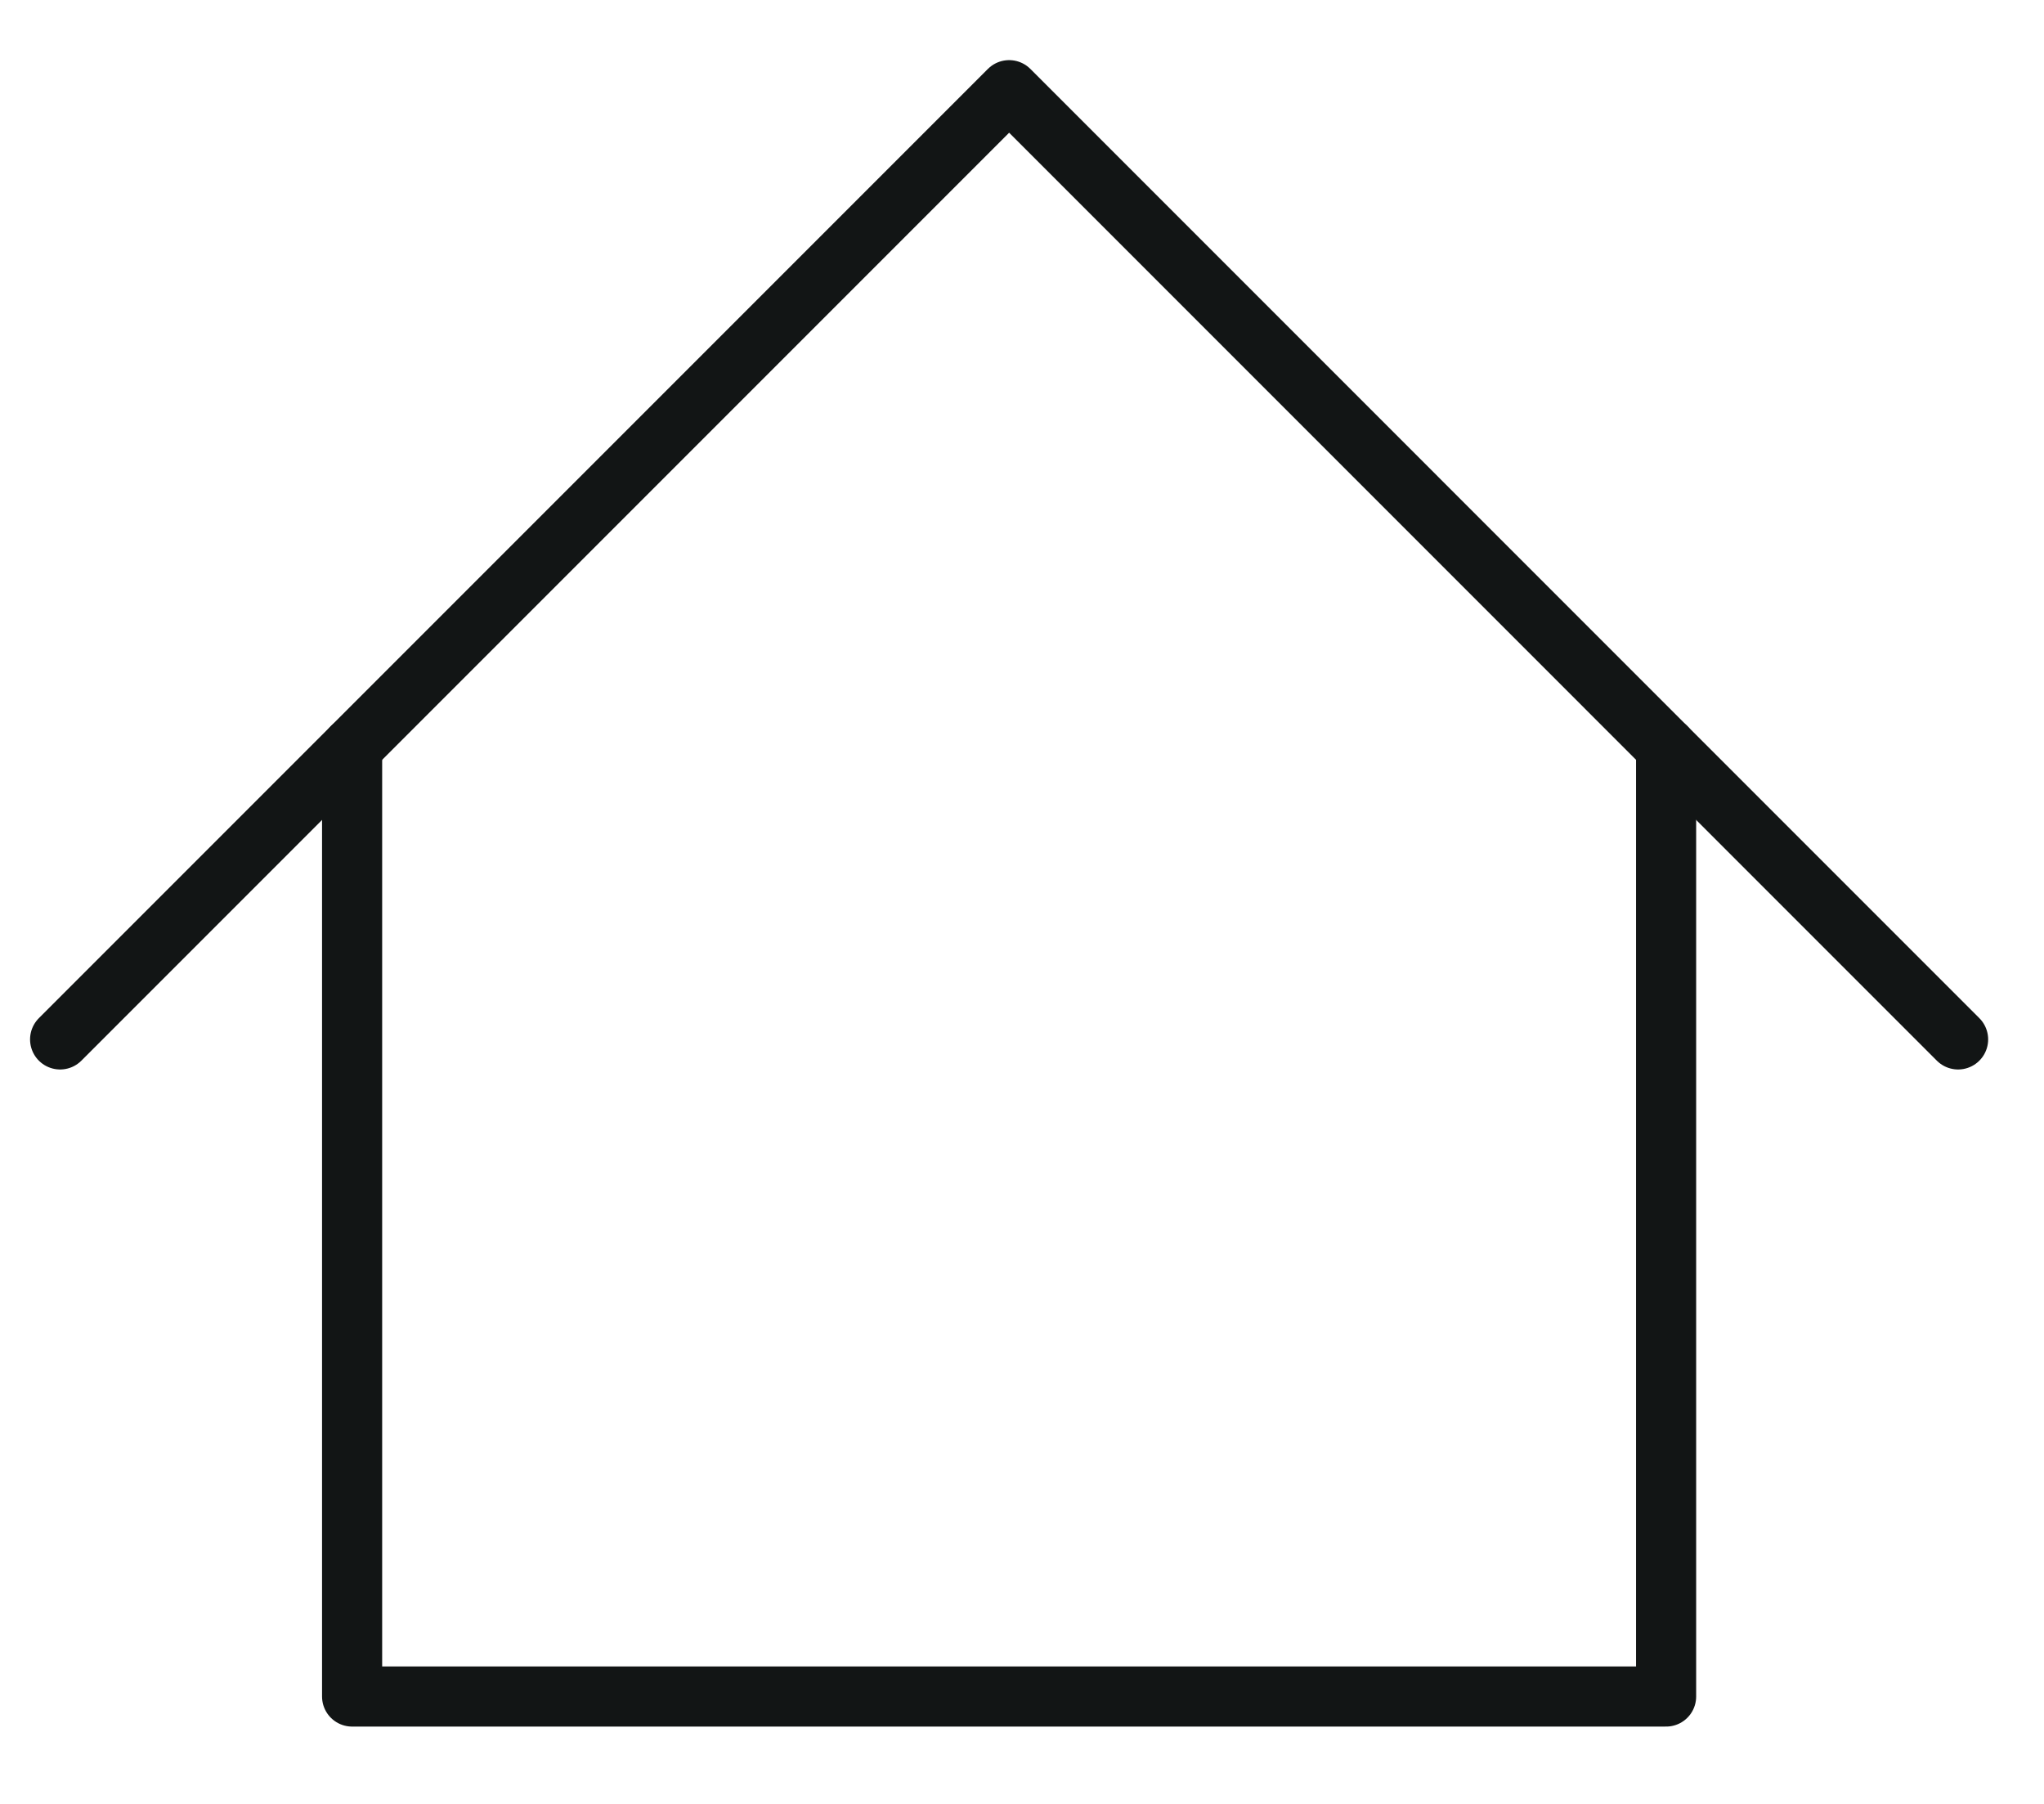 <svg width="34" height="30" viewBox="0 0 34 30" fill="none" xmlns="http://www.w3.org/2000/svg">
<path d="M1 17.286L16.786 1.5L32.571 17.286" stroke="#121515" strokeWidth="2" stroke-linecap="round" stroke-linejoin="round"/>
<path d="M5.857 12.429V28.214H27.714V12.429" stroke="#121515" strokeWidth="2" stroke-linecap="round" stroke-linejoin="round"/>
</svg>
